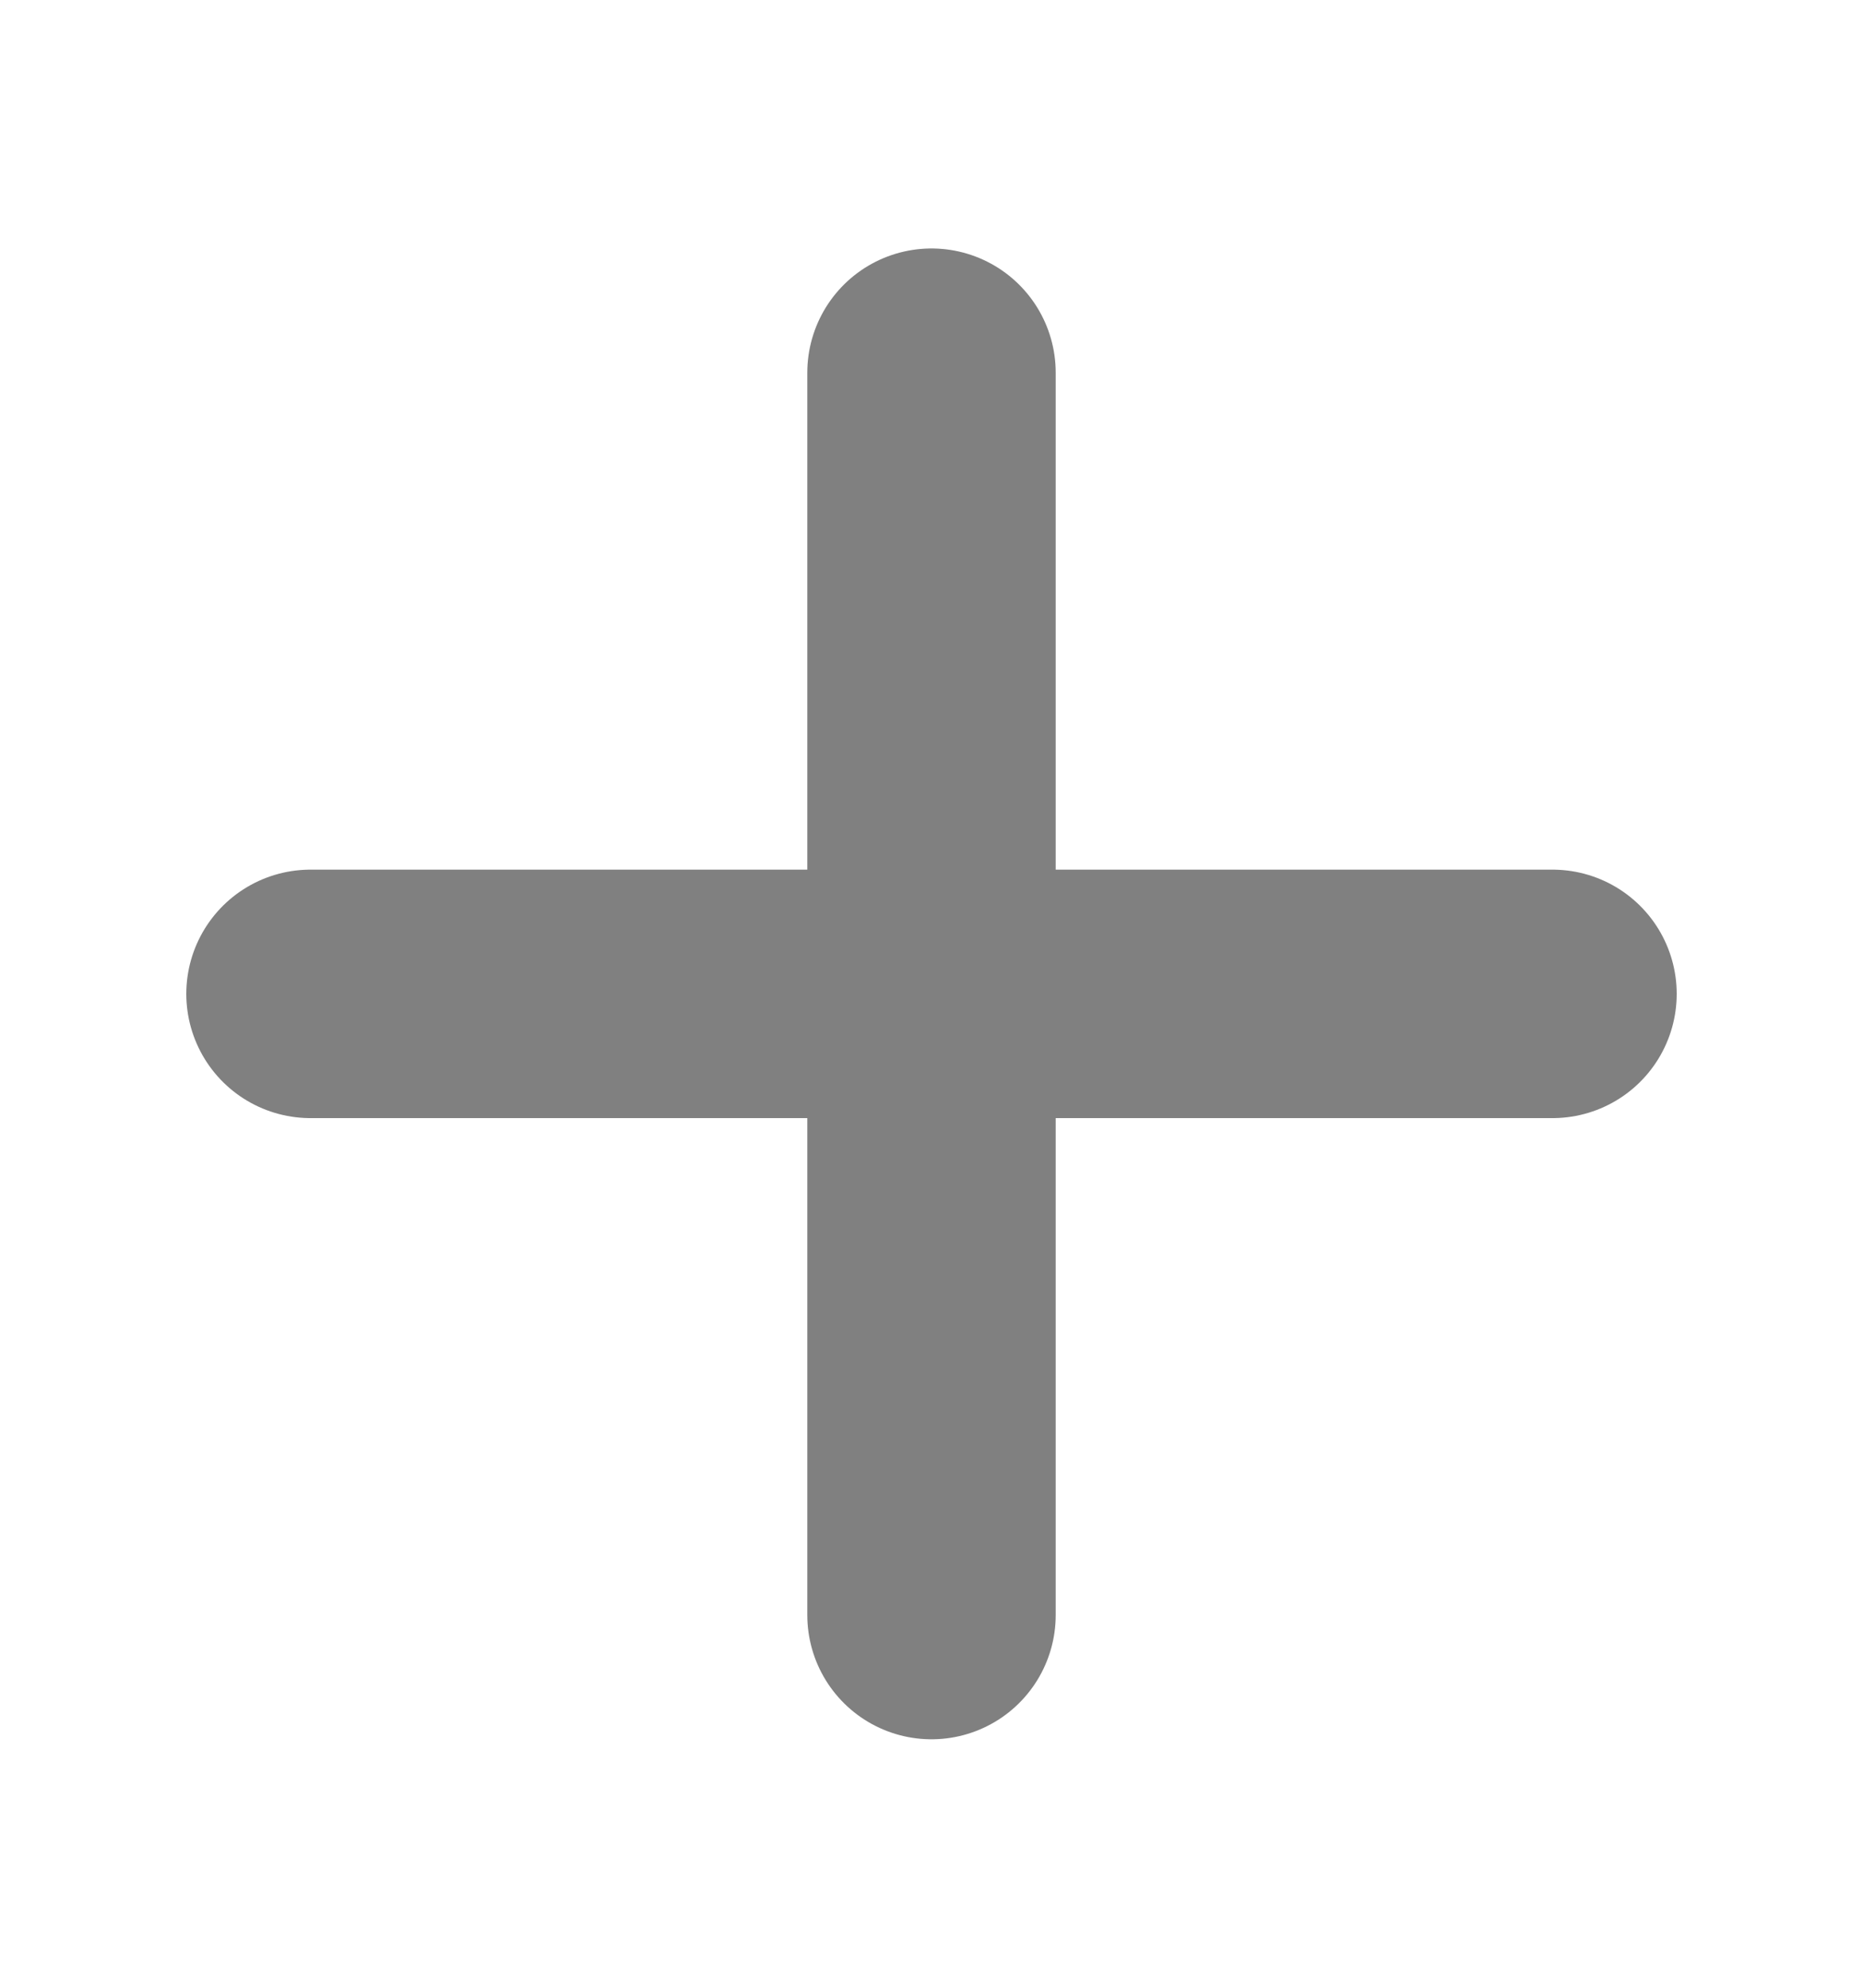 <svg width="15" height="16" viewBox="0 0 15 16" fill="none" xmlns="http://www.w3.org/2000/svg">
<path d="M7.5 13V8M7.5 8V3M7.5 8H12.5M7.5 8H2.5" stroke="#808080" stroke-width="2" stroke-linecap="round"/>
</svg>
